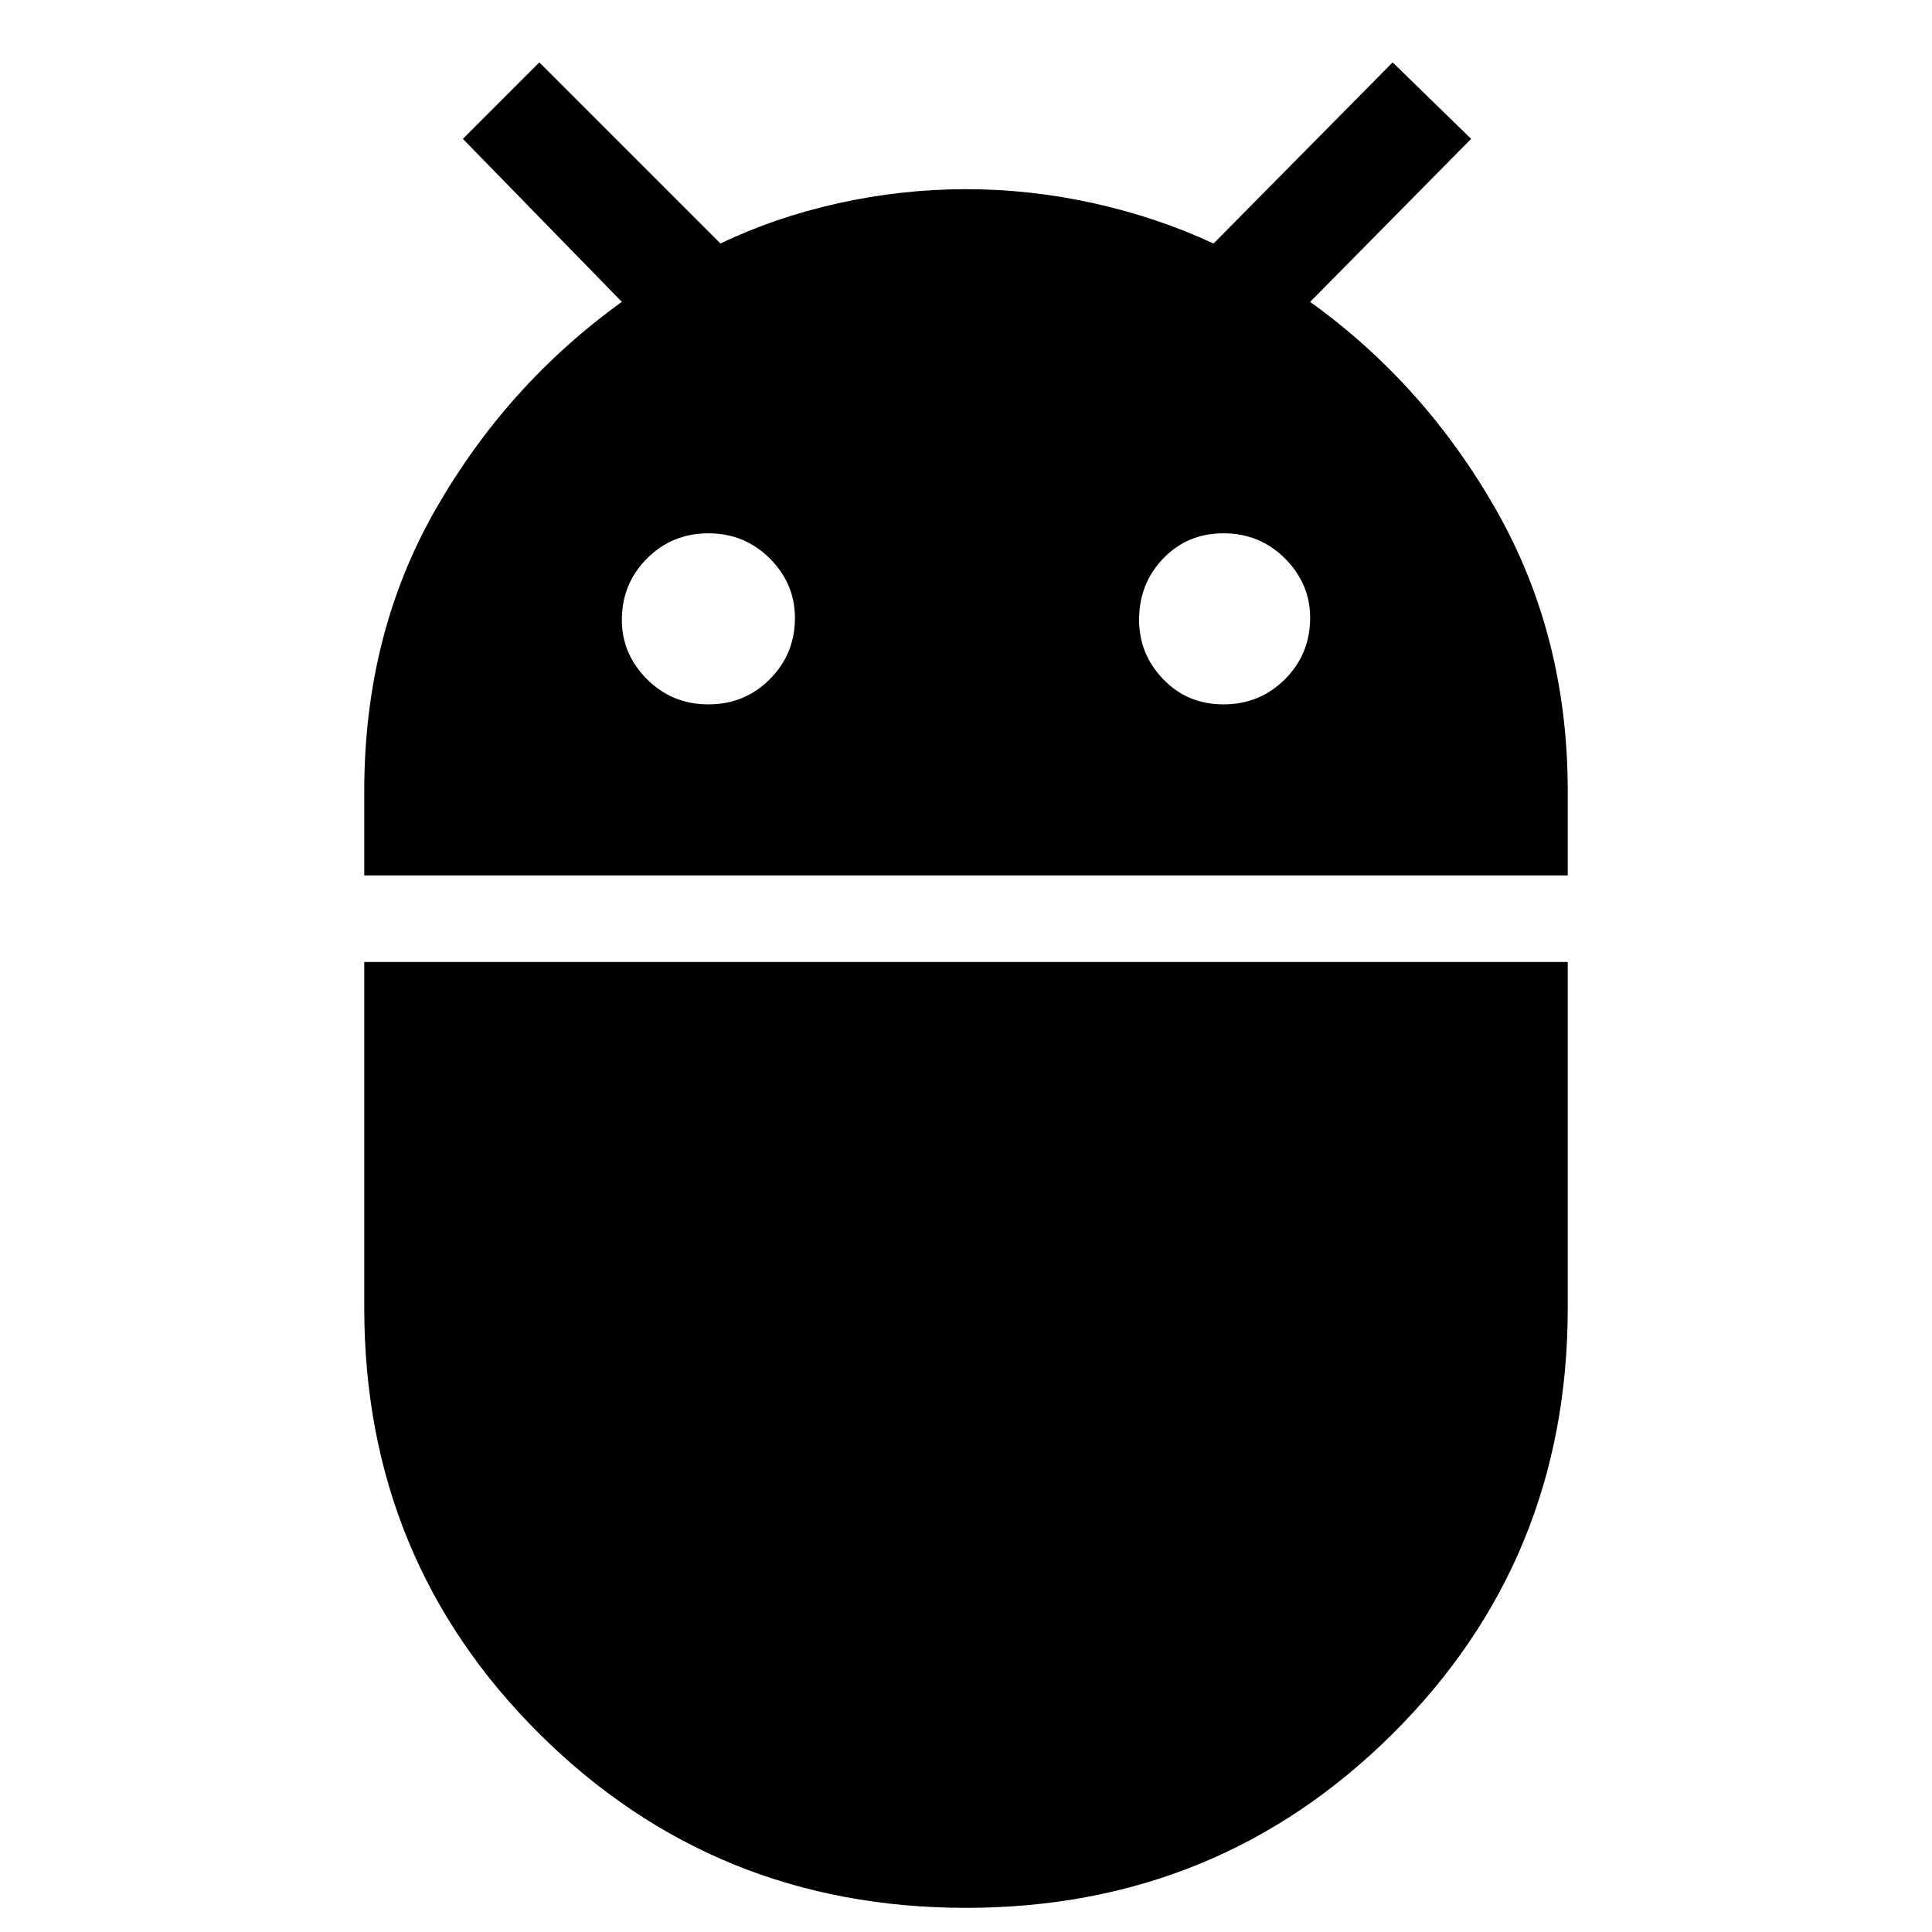 <svg xmlns="http://www.w3.org/2000/svg" height="48" width="48"><path d="M9.05 21.75V19.65Q9.05 15.75 10.825 12.65Q12.6 9.55 15.45 7.5L11.5 3.45L13.4 1.55L17.9 6.05Q19.25 5.4 20.825 5.05Q22.4 4.7 24 4.7Q25.6 4.7 27.175 5.05Q28.75 5.4 30.15 6.05L34.6 1.55L36.55 3.45L32.55 7.5Q35.4 9.55 37.175 12.675Q38.95 15.8 38.95 19.65V21.75ZM30.4 17.5Q31.3 17.5 31.925 16.875Q32.55 16.25 32.55 15.35Q32.55 14.5 31.925 13.875Q31.3 13.25 30.4 13.25Q29.5 13.25 28.9 13.875Q28.3 14.5 28.3 15.4Q28.3 16.25 28.9 16.875Q29.5 17.5 30.4 17.5ZM17.6 17.5Q18.5 17.5 19.125 16.875Q19.75 16.25 19.75 15.35Q19.75 14.5 19.125 13.875Q18.5 13.25 17.6 13.25Q16.7 13.25 16.075 13.875Q15.45 14.5 15.45 15.4Q15.45 16.25 16.075 16.875Q16.7 17.5 17.6 17.5ZM24 47.4Q17.75 47.4 13.4 43.075Q9.05 38.75 9.05 32.5V23.9H38.95V32.5Q38.95 38.75 34.6 43.075Q30.25 47.4 24 47.4Z"/></svg>